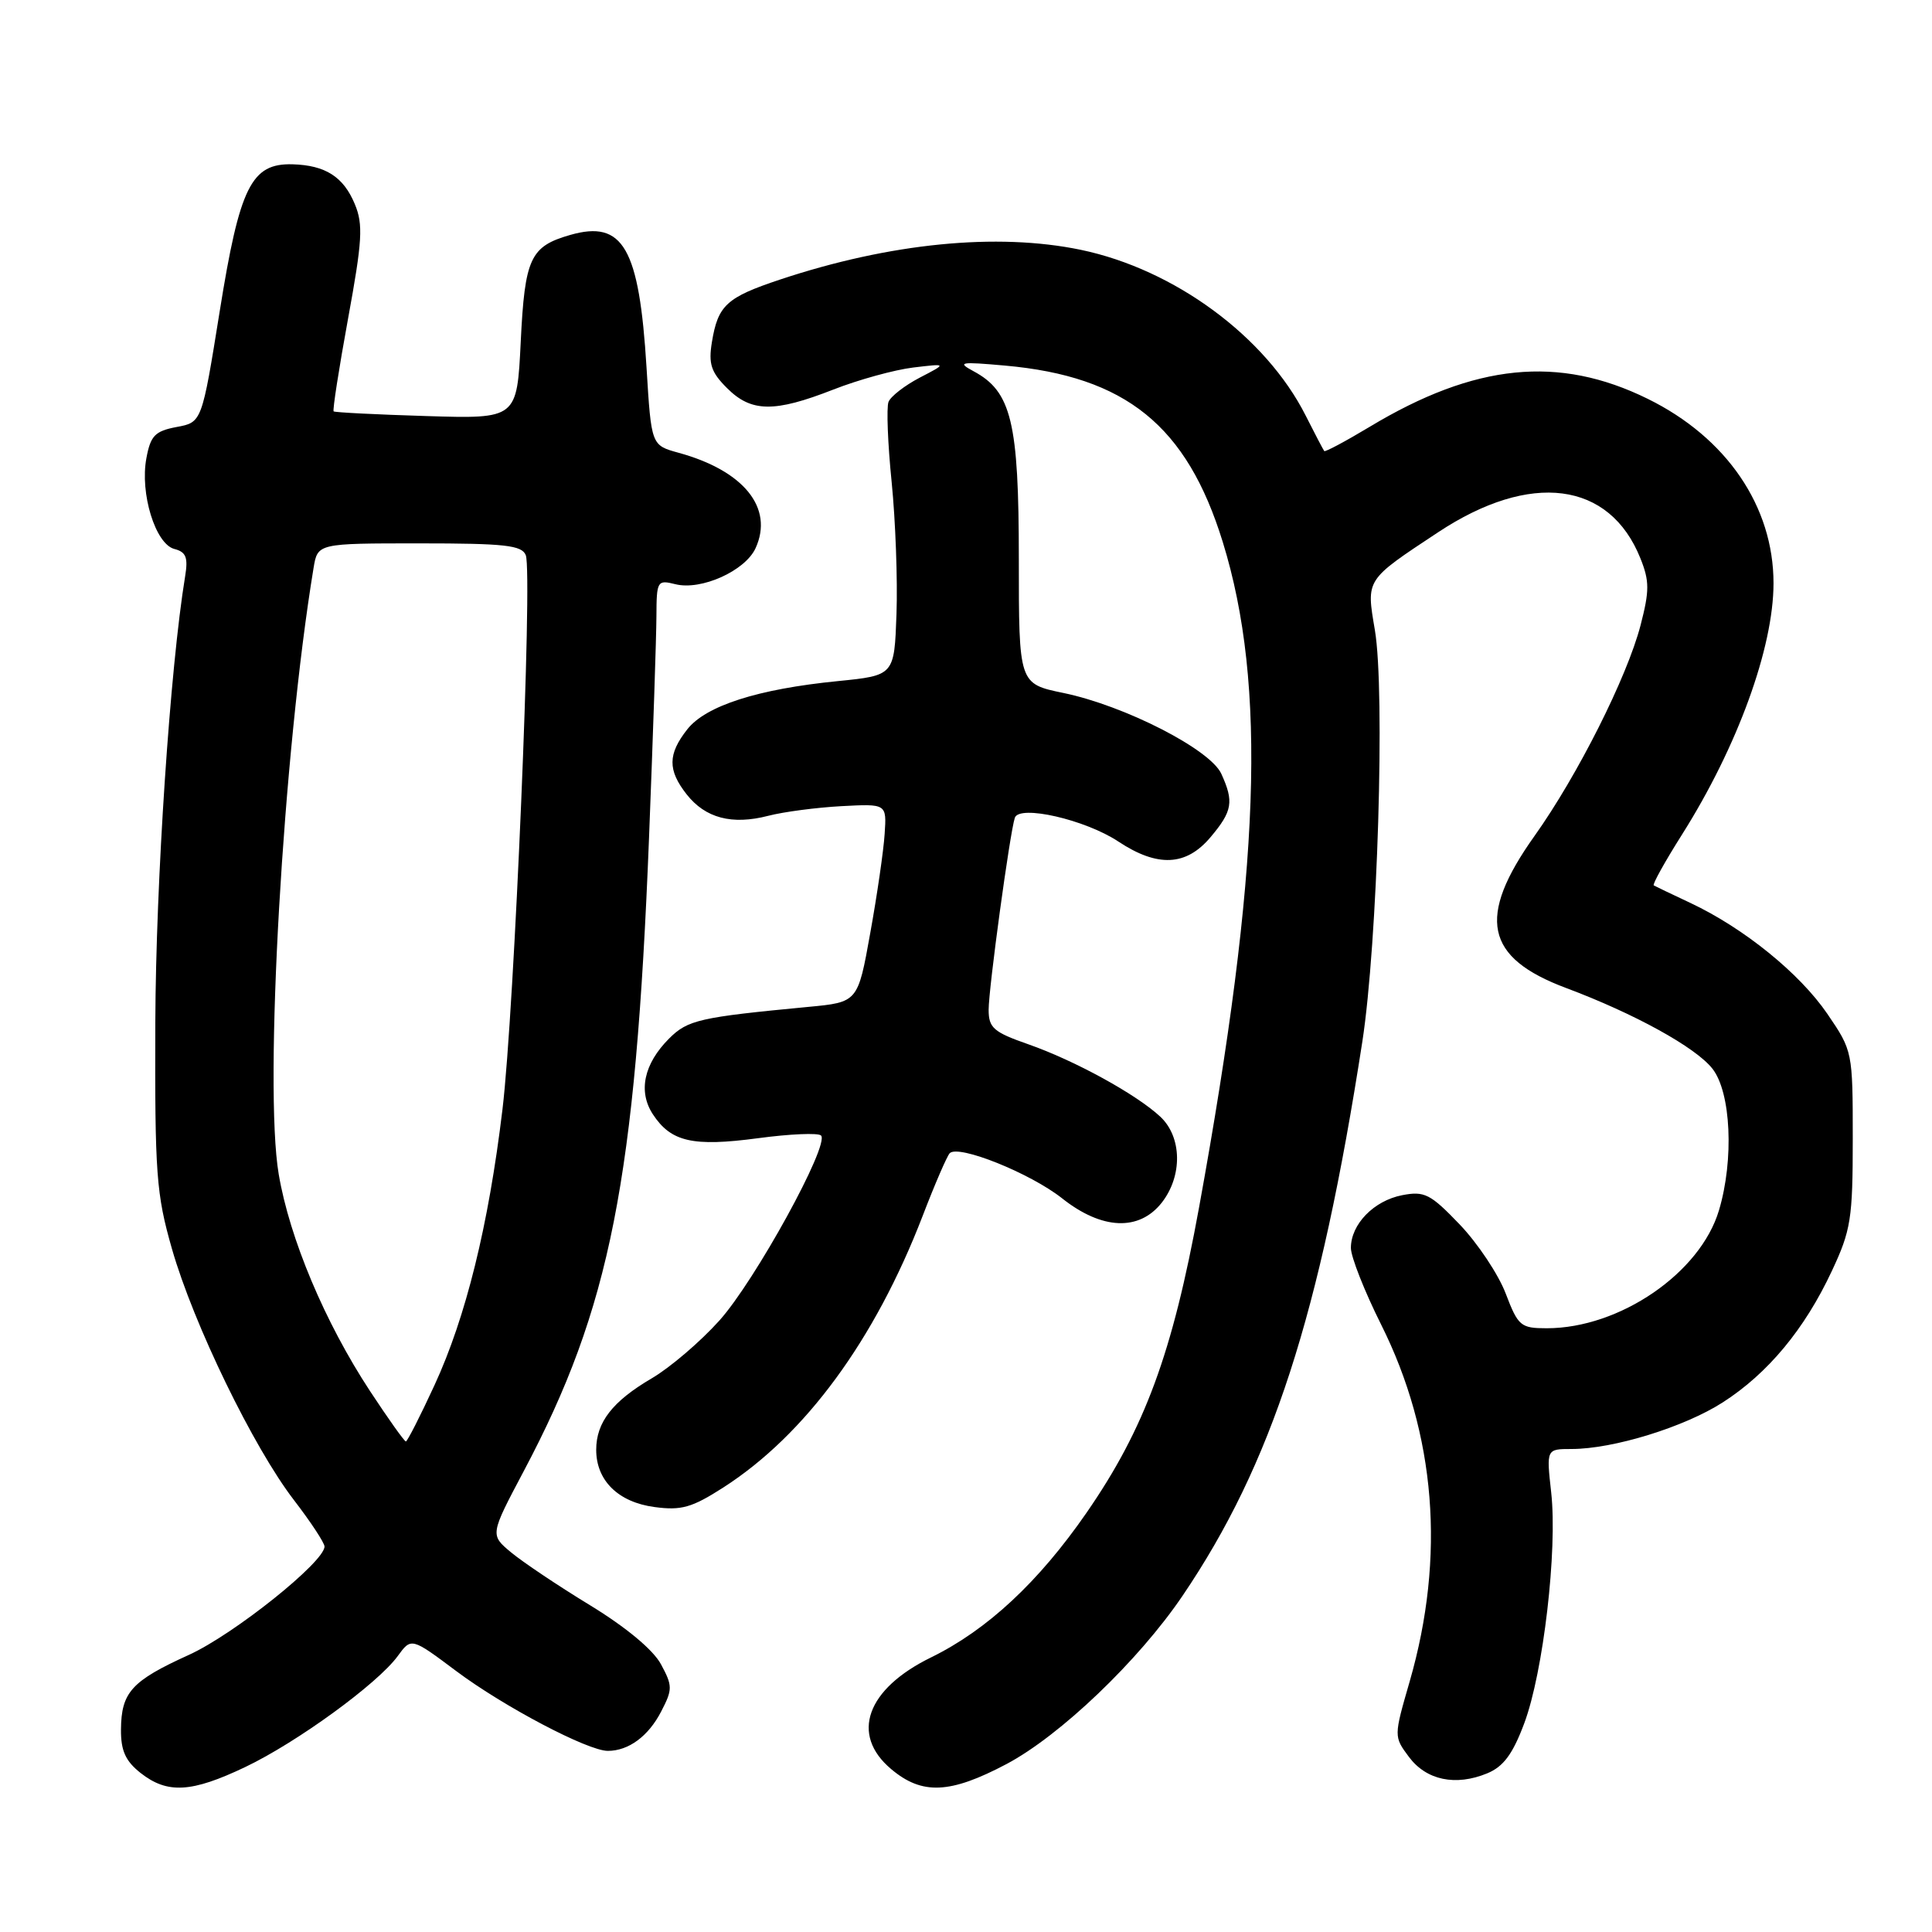 <?xml version="1.0" encoding="UTF-8" standalone="no"?>
<!DOCTYPE svg PUBLIC "-//W3C//DTD SVG 1.1//EN" "http://www.w3.org/Graphics/SVG/1.1/DTD/svg11.dtd" >
<svg xmlns="http://www.w3.org/2000/svg" xmlns:xlink="http://www.w3.org/1999/xlink" version="1.1" viewBox="0 0 256 256">
 <g >
 <path fill="currentColor"
d=" M 32.50 234.14 C 39.34 230.88 50.03 223.10 52.70 219.44 C 54.50 216.97 54.50 216.97 60.46 221.43 C 66.77 226.15 77.89 232.00 80.54 232.00 C 83.29 232.00 85.92 230.06 87.61 226.78 C 89.13 223.85 89.13 223.39 87.58 220.52 C 86.55 218.61 82.97 215.63 78.21 212.72 C 73.97 210.14 69.25 206.97 67.71 205.69 C 64.93 203.37 64.93 203.37 69.40 194.93 C 80.86 173.31 84.21 156.40 86.00 111.00 C 86.53 97.53 86.97 84.31 86.98 81.64 C 87.00 76.97 87.09 76.81 89.49 77.41 C 92.91 78.27 98.75 75.64 100.12 72.63 C 102.55 67.30 98.56 62.36 89.90 59.99 C 86.30 59.00 86.30 59.00 85.67 48.72 C 84.70 32.83 82.57 29.12 75.56 31.13 C 70.26 32.65 69.54 34.19 69.00 45.28 C 68.50 55.50 68.50 55.50 56.50 55.13 C 49.90 54.93 44.37 54.65 44.21 54.51 C 44.05 54.37 44.91 48.84 46.12 42.22 C 48.01 31.91 48.14 29.75 47.02 27.06 C 45.52 23.43 43.13 21.90 38.77 21.77 C 33.30 21.62 31.76 24.71 29.11 41.26 C 26.75 55.96 26.75 55.96 23.40 56.58 C 20.54 57.12 19.95 57.73 19.40 60.70 C 18.52 65.36 20.59 72.08 23.10 72.74 C 24.66 73.14 24.94 73.87 24.53 76.37 C 22.54 88.48 20.65 116.80 20.58 135.50 C 20.51 155.58 20.70 158.20 22.79 165.50 C 25.64 175.44 33.57 191.78 38.95 198.77 C 41.18 201.67 43.00 204.44 43.00 204.92 C 43.00 206.97 30.99 216.57 25.03 219.28 C 17.43 222.73 16.07 224.23 16.03 229.18 C 16.01 231.98 16.63 233.35 18.63 234.93 C 22.18 237.72 25.37 237.54 32.50 234.14 Z  M 133.36 233.75 C 140.46 229.99 150.84 220.08 156.68 211.47 C 168.51 194.03 174.90 174.33 180.52 138.00 C 182.53 124.96 183.55 91.64 182.18 83.50 C 181.03 76.70 180.89 76.92 190.54 70.54 C 202.81 62.42 213.28 63.77 217.37 74.00 C 218.57 77.00 218.57 78.27 217.38 82.86 C 215.59 89.73 209.04 102.75 203.33 110.77 C 195.65 121.56 196.76 126.90 207.53 130.92 C 216.60 134.32 224.67 138.77 226.90 141.60 C 229.37 144.73 229.78 153.66 227.77 160.38 C 225.29 168.69 214.61 176.00 204.96 176.00 C 201.50 176.00 201.16 175.72 199.51 171.39 C 198.54 168.85 195.80 164.74 193.42 162.25 C 189.53 158.19 188.75 157.80 185.79 158.37 C 182.04 159.10 179.00 162.22 179.00 165.36 C 179.00 166.53 180.80 171.10 183.00 175.50 C 190.26 190.01 191.56 206.27 186.79 222.80 C 184.68 230.10 184.68 230.10 186.69 232.80 C 188.99 235.89 192.88 236.71 197.08 234.97 C 199.22 234.08 200.45 232.42 201.97 228.35 C 204.50 221.59 206.39 205.38 205.54 197.75 C 204.90 192.00 204.90 192.00 208.24 192.00 C 213.76 192.00 223.18 189.10 228.28 185.82 C 234.25 181.99 239.12 176.13 242.72 168.43 C 245.26 163.02 245.50 161.49 245.50 150.89 C 245.50 139.35 245.48 139.25 242.14 134.35 C 238.47 128.97 231.07 122.98 224.00 119.65 C 221.53 118.49 219.33 117.44 219.13 117.32 C 218.93 117.19 220.62 114.15 222.89 110.56 C 230.22 98.95 235.00 85.82 235.00 77.28 C 235.00 67.10 228.79 57.99 218.34 52.85 C 206.54 47.04 195.43 48.16 181.48 56.56 C 178.30 58.47 175.60 59.91 175.47 59.77 C 175.35 59.62 174.24 57.51 173.01 55.07 C 167.73 44.61 155.63 35.69 143.20 33.10 C 132.11 30.80 117.91 32.20 103.34 37.05 C 96.26 39.41 95.13 40.45 94.33 45.34 C 93.86 48.22 94.22 49.32 96.34 51.43 C 99.55 54.64 102.60 54.68 110.42 51.62 C 113.76 50.31 118.53 49.00 121.00 48.70 C 125.50 48.16 125.50 48.16 121.87 50.04 C 119.88 51.08 118.01 52.53 117.73 53.26 C 117.45 54.00 117.63 58.78 118.15 63.89 C 118.66 69.00 118.95 76.85 118.79 81.34 C 118.50 89.50 118.50 89.50 111.02 90.25 C 100.43 91.30 93.53 93.51 91.07 96.64 C 88.48 99.93 88.46 102.04 90.98 105.25 C 93.46 108.41 96.99 109.34 101.79 108.10 C 103.83 107.57 108.20 107.00 111.49 106.82 C 117.49 106.50 117.49 106.50 117.22 110.50 C 117.08 112.70 116.22 118.62 115.31 123.65 C 113.67 132.80 113.67 132.80 107.09 133.42 C 92.69 134.79 91.13 135.14 88.65 137.62 C 85.31 140.97 84.53 144.63 86.51 147.65 C 88.91 151.31 91.80 151.97 100.43 150.82 C 104.66 150.25 108.43 150.09 108.79 150.46 C 109.98 151.64 100.03 169.75 95.32 174.98 C 92.82 177.77 88.79 181.21 86.37 182.63 C 81.16 185.68 79.00 188.46 79.00 192.11 C 79.00 196.18 81.92 199.05 86.72 199.69 C 90.28 200.17 91.68 199.77 95.83 197.11 C 106.69 190.14 115.91 177.58 122.25 161.13 C 123.86 156.93 125.48 153.19 125.84 152.81 C 126.98 151.62 136.52 155.45 140.74 158.79 C 146.00 162.96 150.93 163.17 153.93 159.37 C 156.71 155.82 156.63 150.67 153.75 147.97 C 150.57 145.00 142.42 140.53 136.25 138.37 C 131.64 136.76 131.00 136.19 131.00 133.80 C 131.00 130.95 133.81 110.36 134.47 108.36 C 135.06 106.60 143.80 108.60 148.19 111.51 C 153.39 114.95 157.18 114.77 160.41 110.92 C 163.31 107.48 163.52 106.23 161.83 102.53 C 160.36 99.30 149.03 93.50 140.90 91.82 C 135.00 90.60 135.00 90.60 135.00 74.05 C 135.00 55.91 134.02 51.88 129.00 49.19 C 126.77 47.99 127.21 47.91 133.15 48.44 C 149.19 49.87 157.26 56.41 162.02 71.81 C 167.88 90.78 167.01 115.39 158.88 160.00 C 155.36 179.31 151.68 189.30 143.97 200.45 C 137.62 209.63 130.82 215.96 123.40 219.60 C 114.81 223.79 112.64 229.84 118.08 234.41 C 122.18 237.87 125.89 237.70 133.36 233.75 Z  M 49.02 184.31 C 43.05 175.22 38.37 164.10 36.93 155.58 C 34.96 143.97 37.51 99.75 41.55 75.25 C 42.09 72.00 42.09 72.00 55.58 72.00 C 66.92 72.00 69.16 72.25 69.67 73.57 C 70.59 75.98 68.15 133.98 66.58 147.00 C 64.73 162.41 61.73 174.54 57.57 183.55 C 55.68 187.65 53.97 191.00 53.78 191.00 C 53.58 191.00 51.44 187.99 49.02 184.31 Z "/>
</g>
</svg>